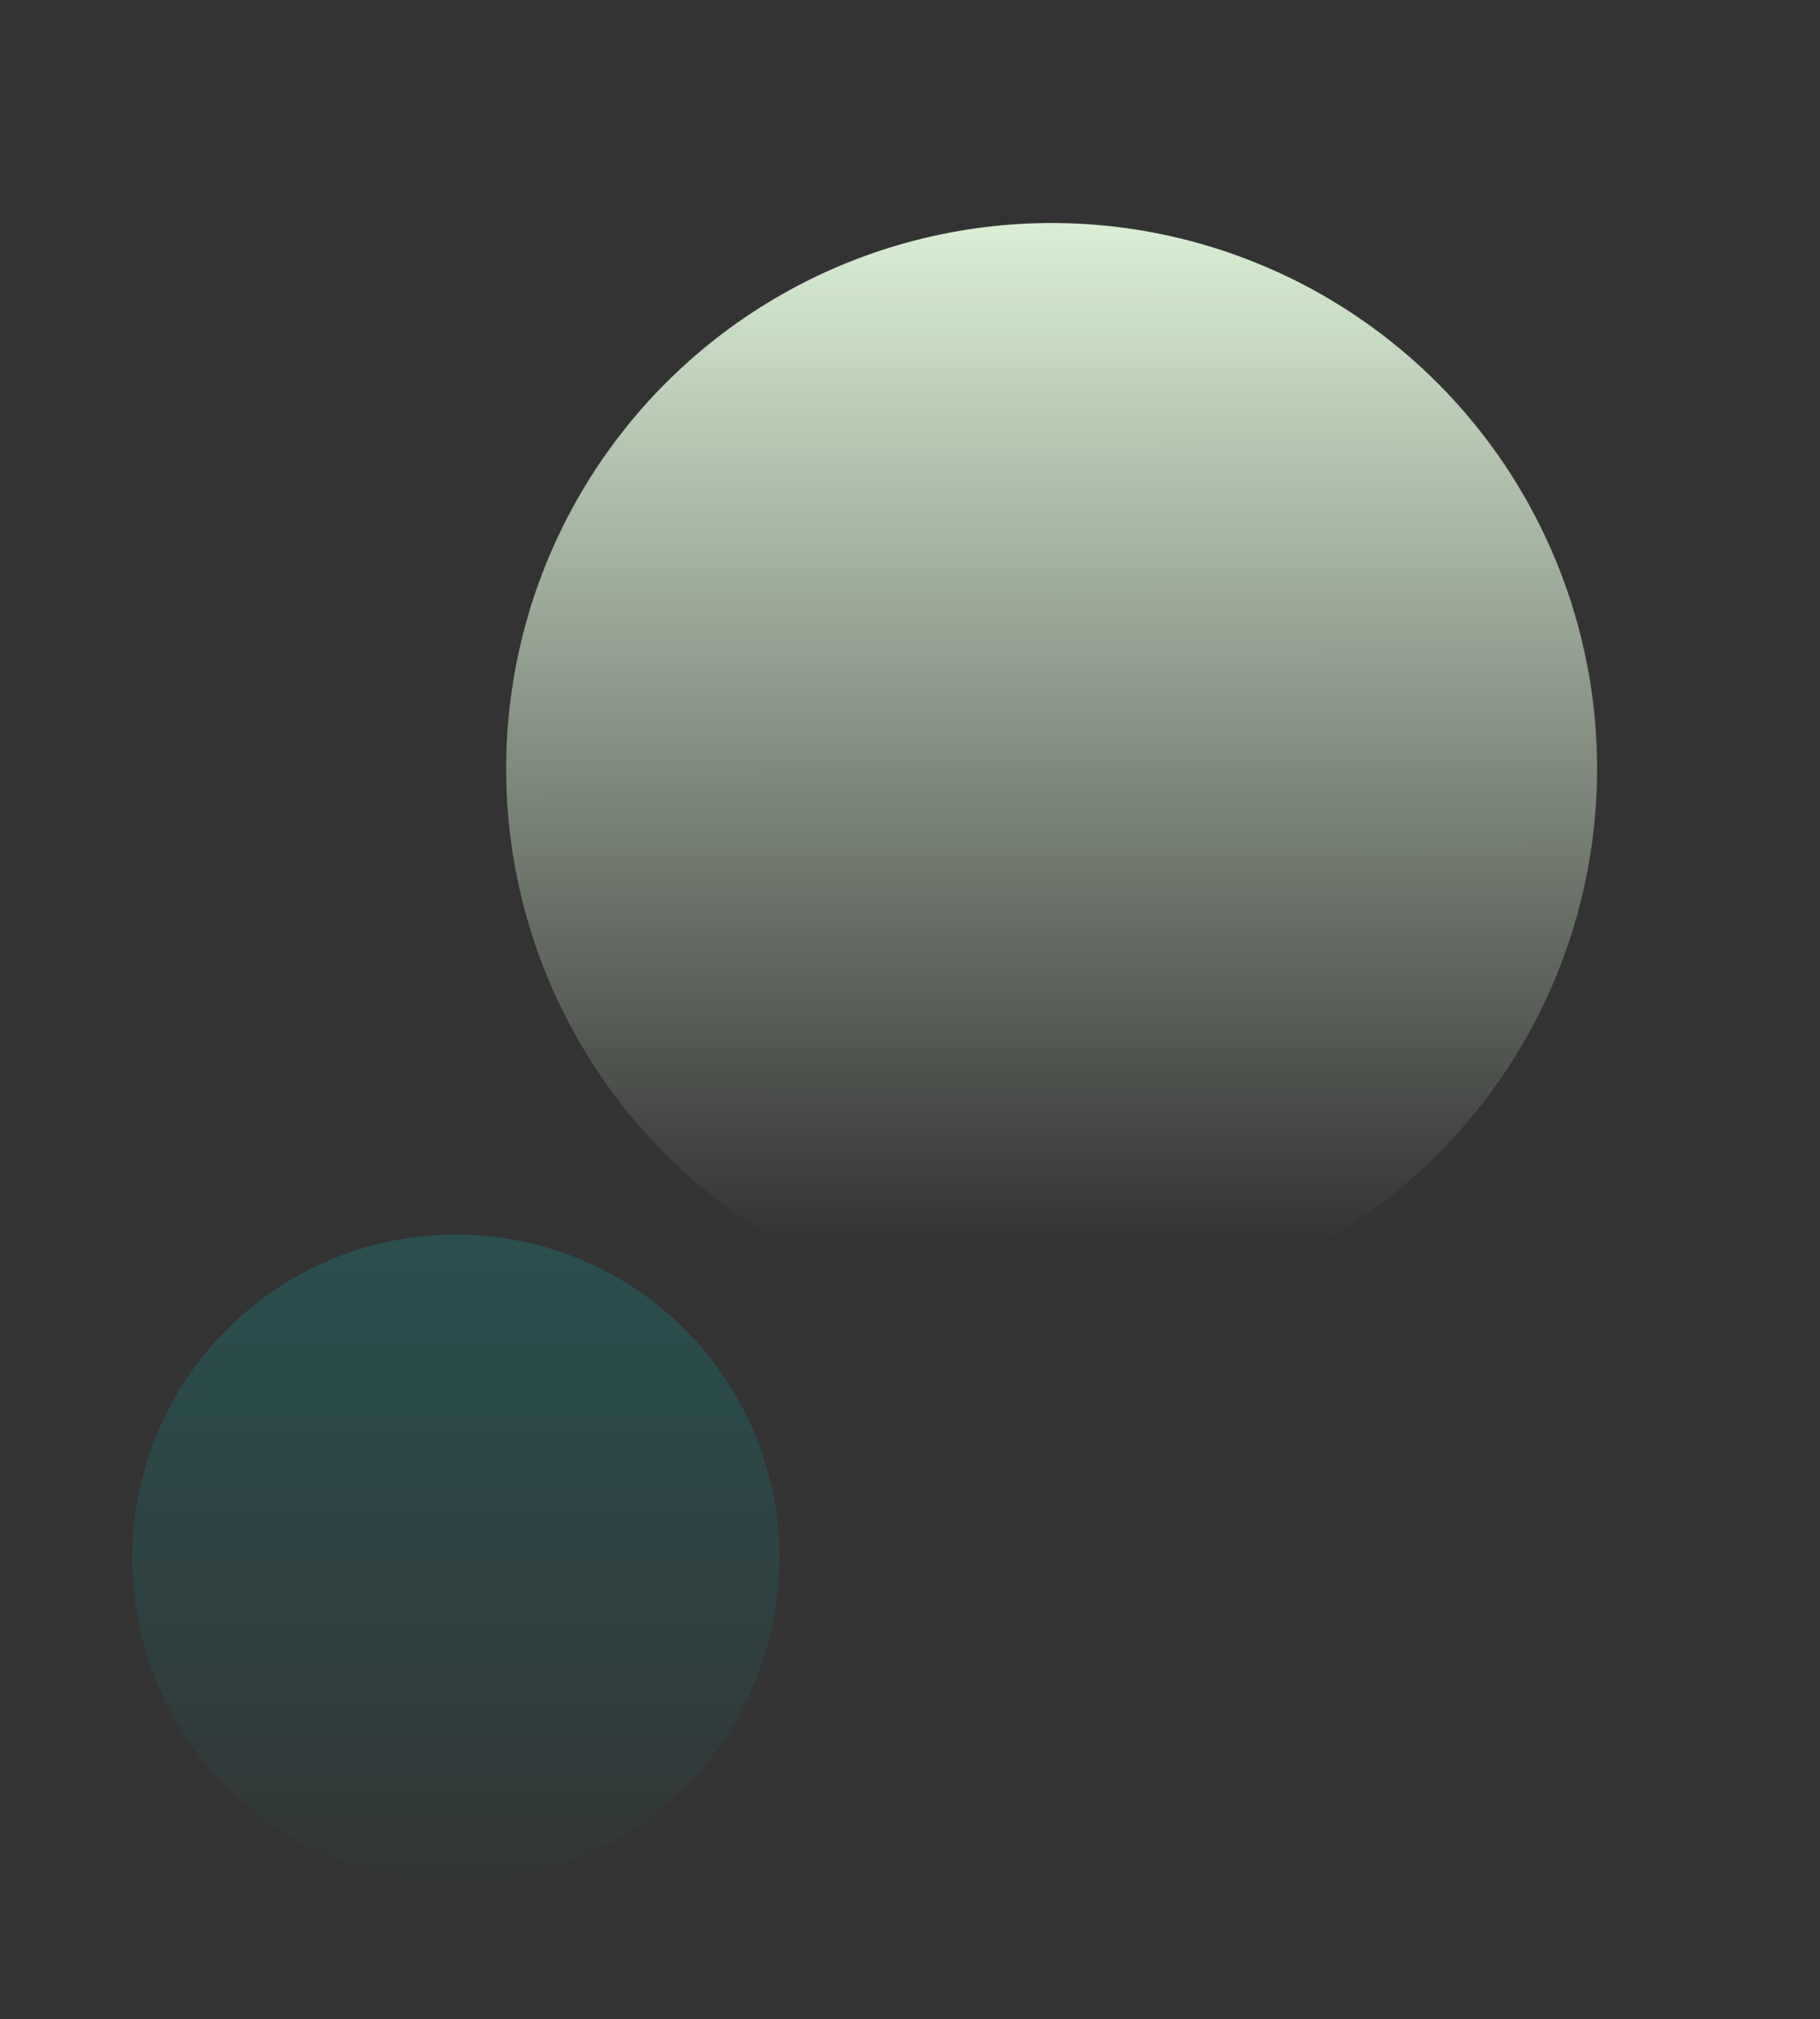 <svg width="294" height="326" viewBox="0 0 294 326" fill="none" xmlns="http://www.w3.org/2000/svg">
<rect x="0" y="0" width="294" height="326" fill="#333333" stroke="none"/>
<circle r="88.105" transform="matrix(-0.643 -0.766 -0.766 0.643 169.877 124.123)" fill="url(#paint0_linear_235_4)"/>
<path opacity="0.2" d="M40.052 211.55C17.932 230.103 15.04 263.076 33.594 285.196C52.148 307.316 85.12 310.208 107.24 291.654C129.361 273.101 132.252 240.128 113.698 218.008C95.145 195.888 62.172 192.996 40.052 211.55Z" fill="url(#paint1_linear_235_4)"/>
<defs>
<linearGradient id="paint0_linear_235_4" x1="158.225" y1="29.131" x2="21.08" y2="144.162" gradientUnits="userSpaceOnUse">
<stop stop-color="#E8FFE2"/>
<stop offset="1" stop-color="#E8FFE2" stop-opacity="0"/>
</linearGradient>
<linearGradient id="paint1_linear_235_4" x1="73.999" y1="191.5" x2="73.999" y2="311.5" gradientUnits="userSpaceOnUse">
<stop stop-color="#00CECE"/>
<stop offset="1" stop-color="#00CECE" stop-opacity="0"/>
</linearGradient>
</defs>
</svg>
